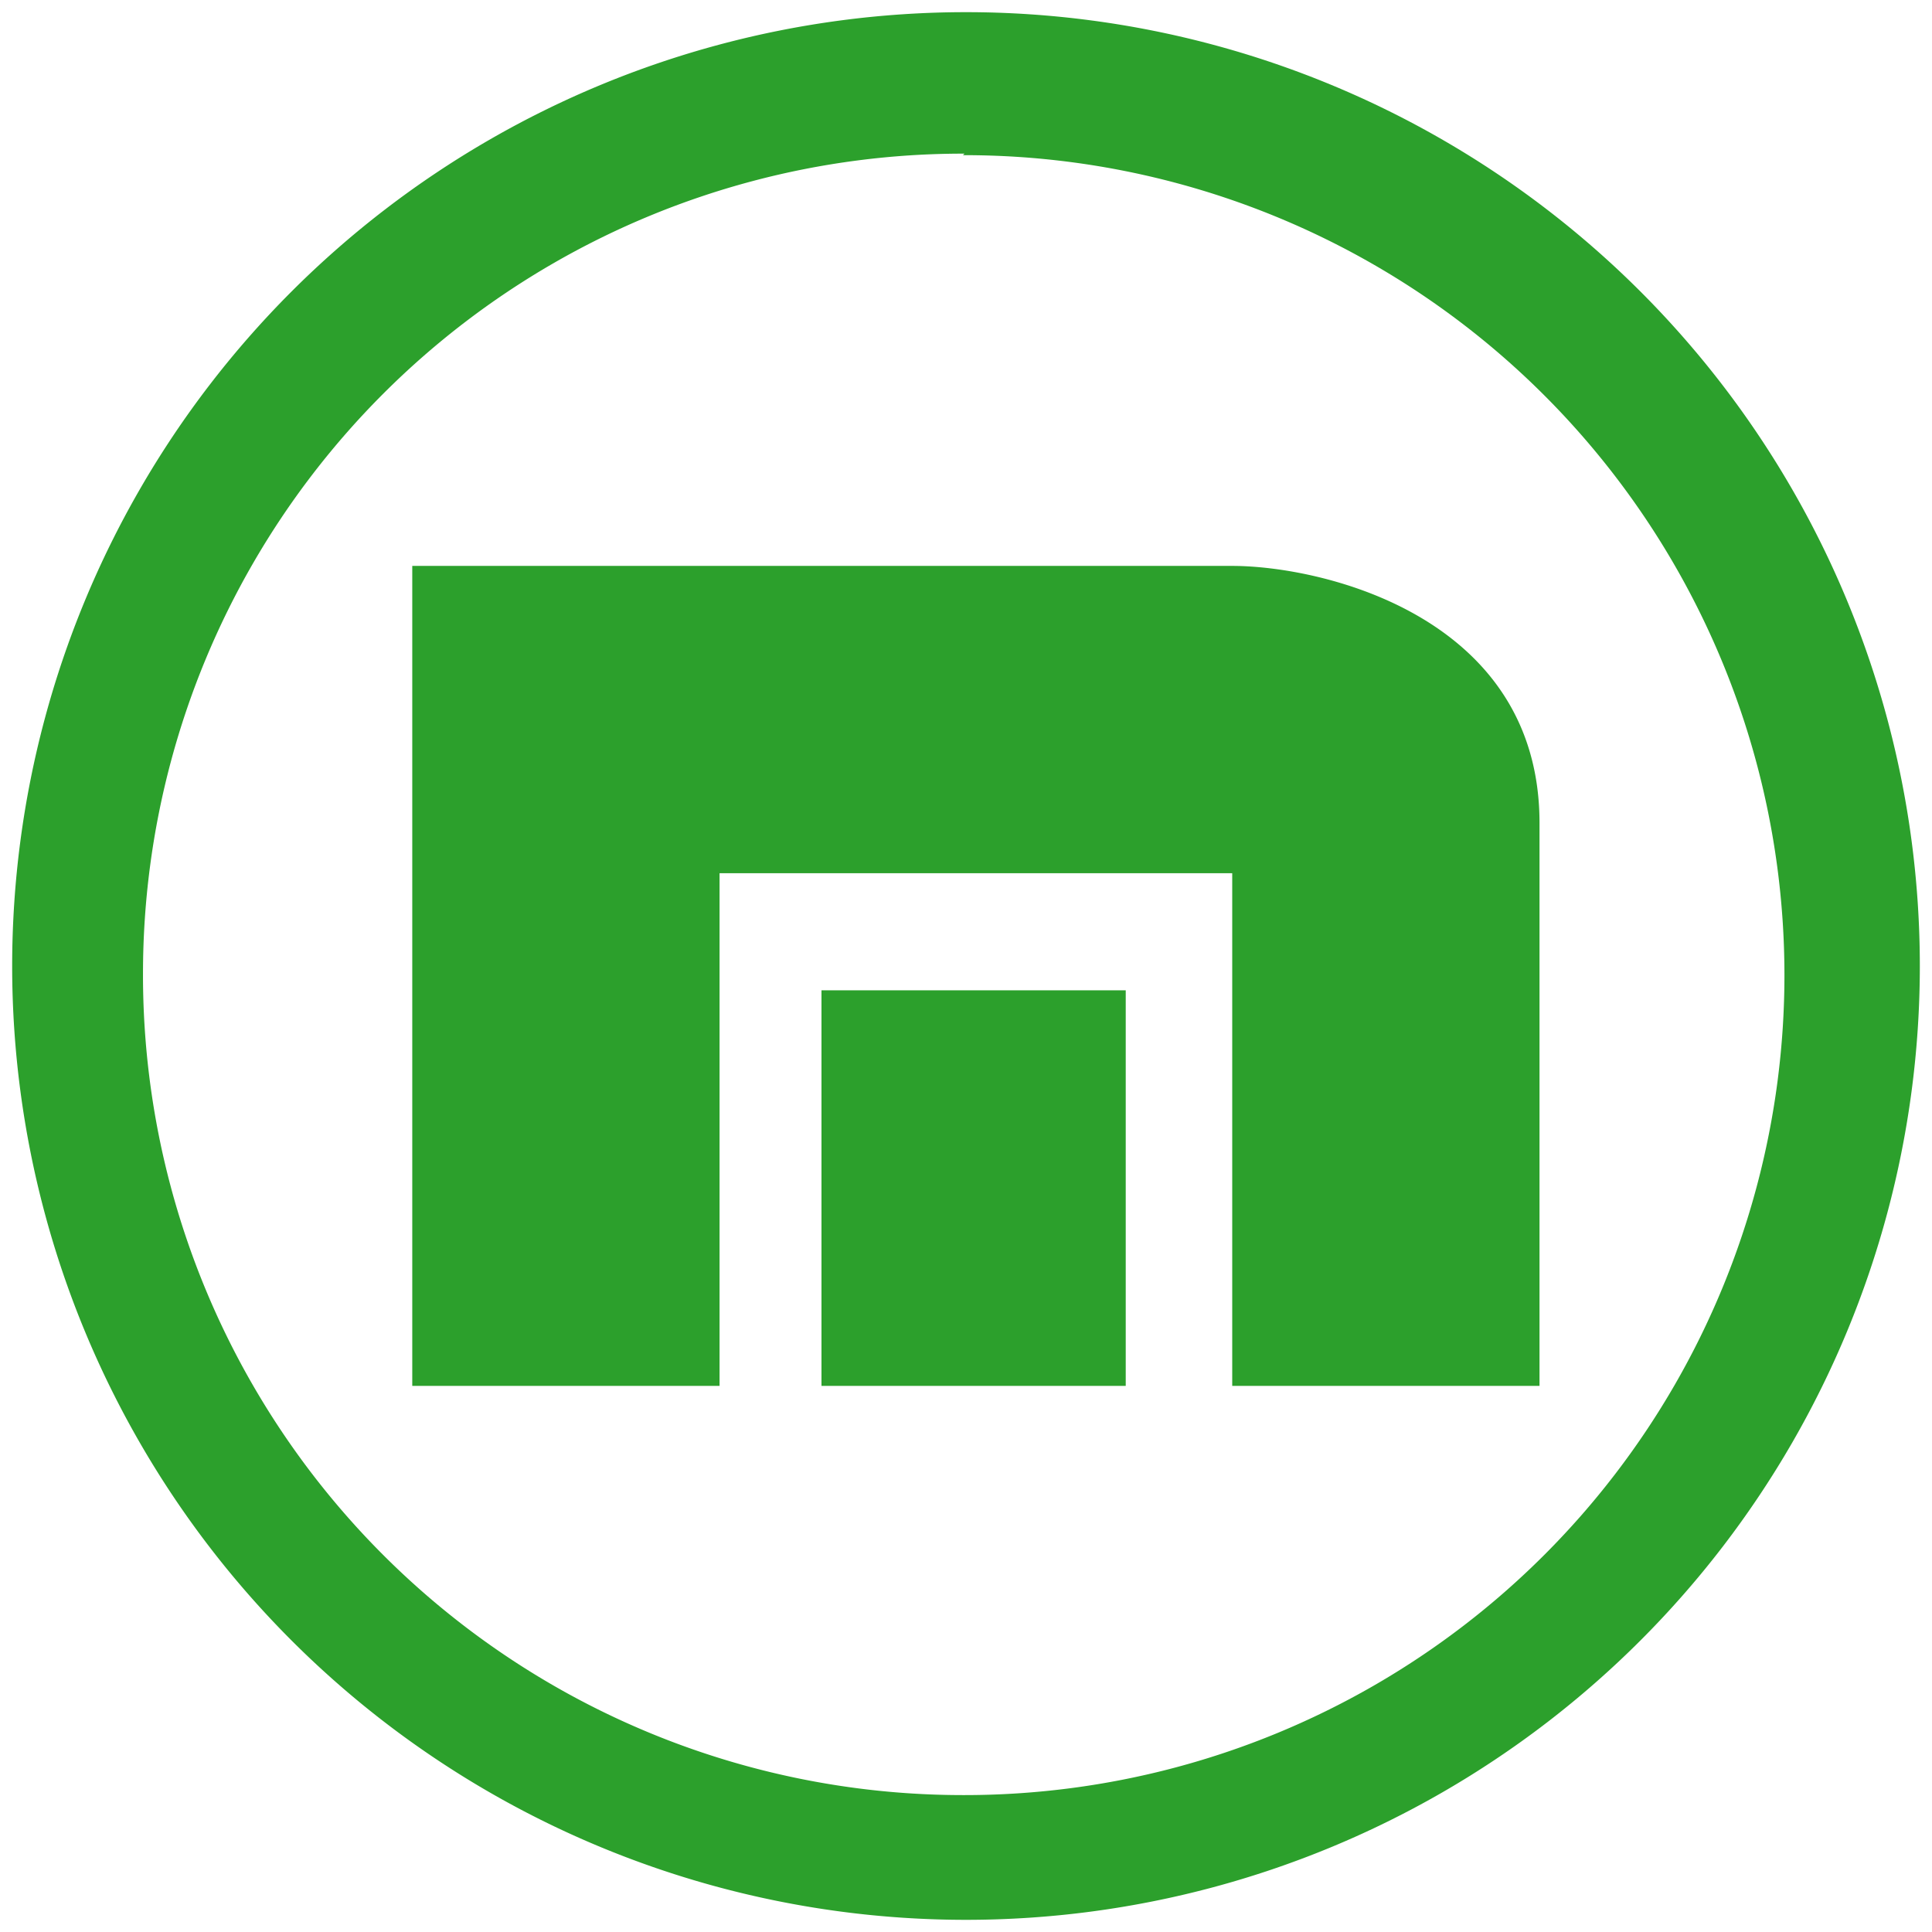 <svg xmlns="http://www.w3.org/2000/svg" width="48" height="48" viewBox="0 0 12.7 12.7"><path d="M6.35.08A6.27 6.27 0 0 0 .08 6.35a6.27 6.27 0 0 0 6.27 6.27 6.27 6.27 0 0 0 6.27-6.27A6.27 6.27 0 0 0 6.35.08zm-.02.94a5.39 5.39 0 0 1 5.4 5.38 5.39 5.39 0 0 1-5.4 5.4A5.39 5.39 0 0 1 .94 6.4a5.39 5.39 0 0 1 5.4-5.39zm-3.62 2.7v5.39h2.02V5.74H8.1v3.37h2.02v-3.7c0-1.36-1.43-1.69-2.02-1.69H2.71zM5.4 6.51v2.6H7.4v-2.6H5.39z" fill="#2ca02c"/></svg>
